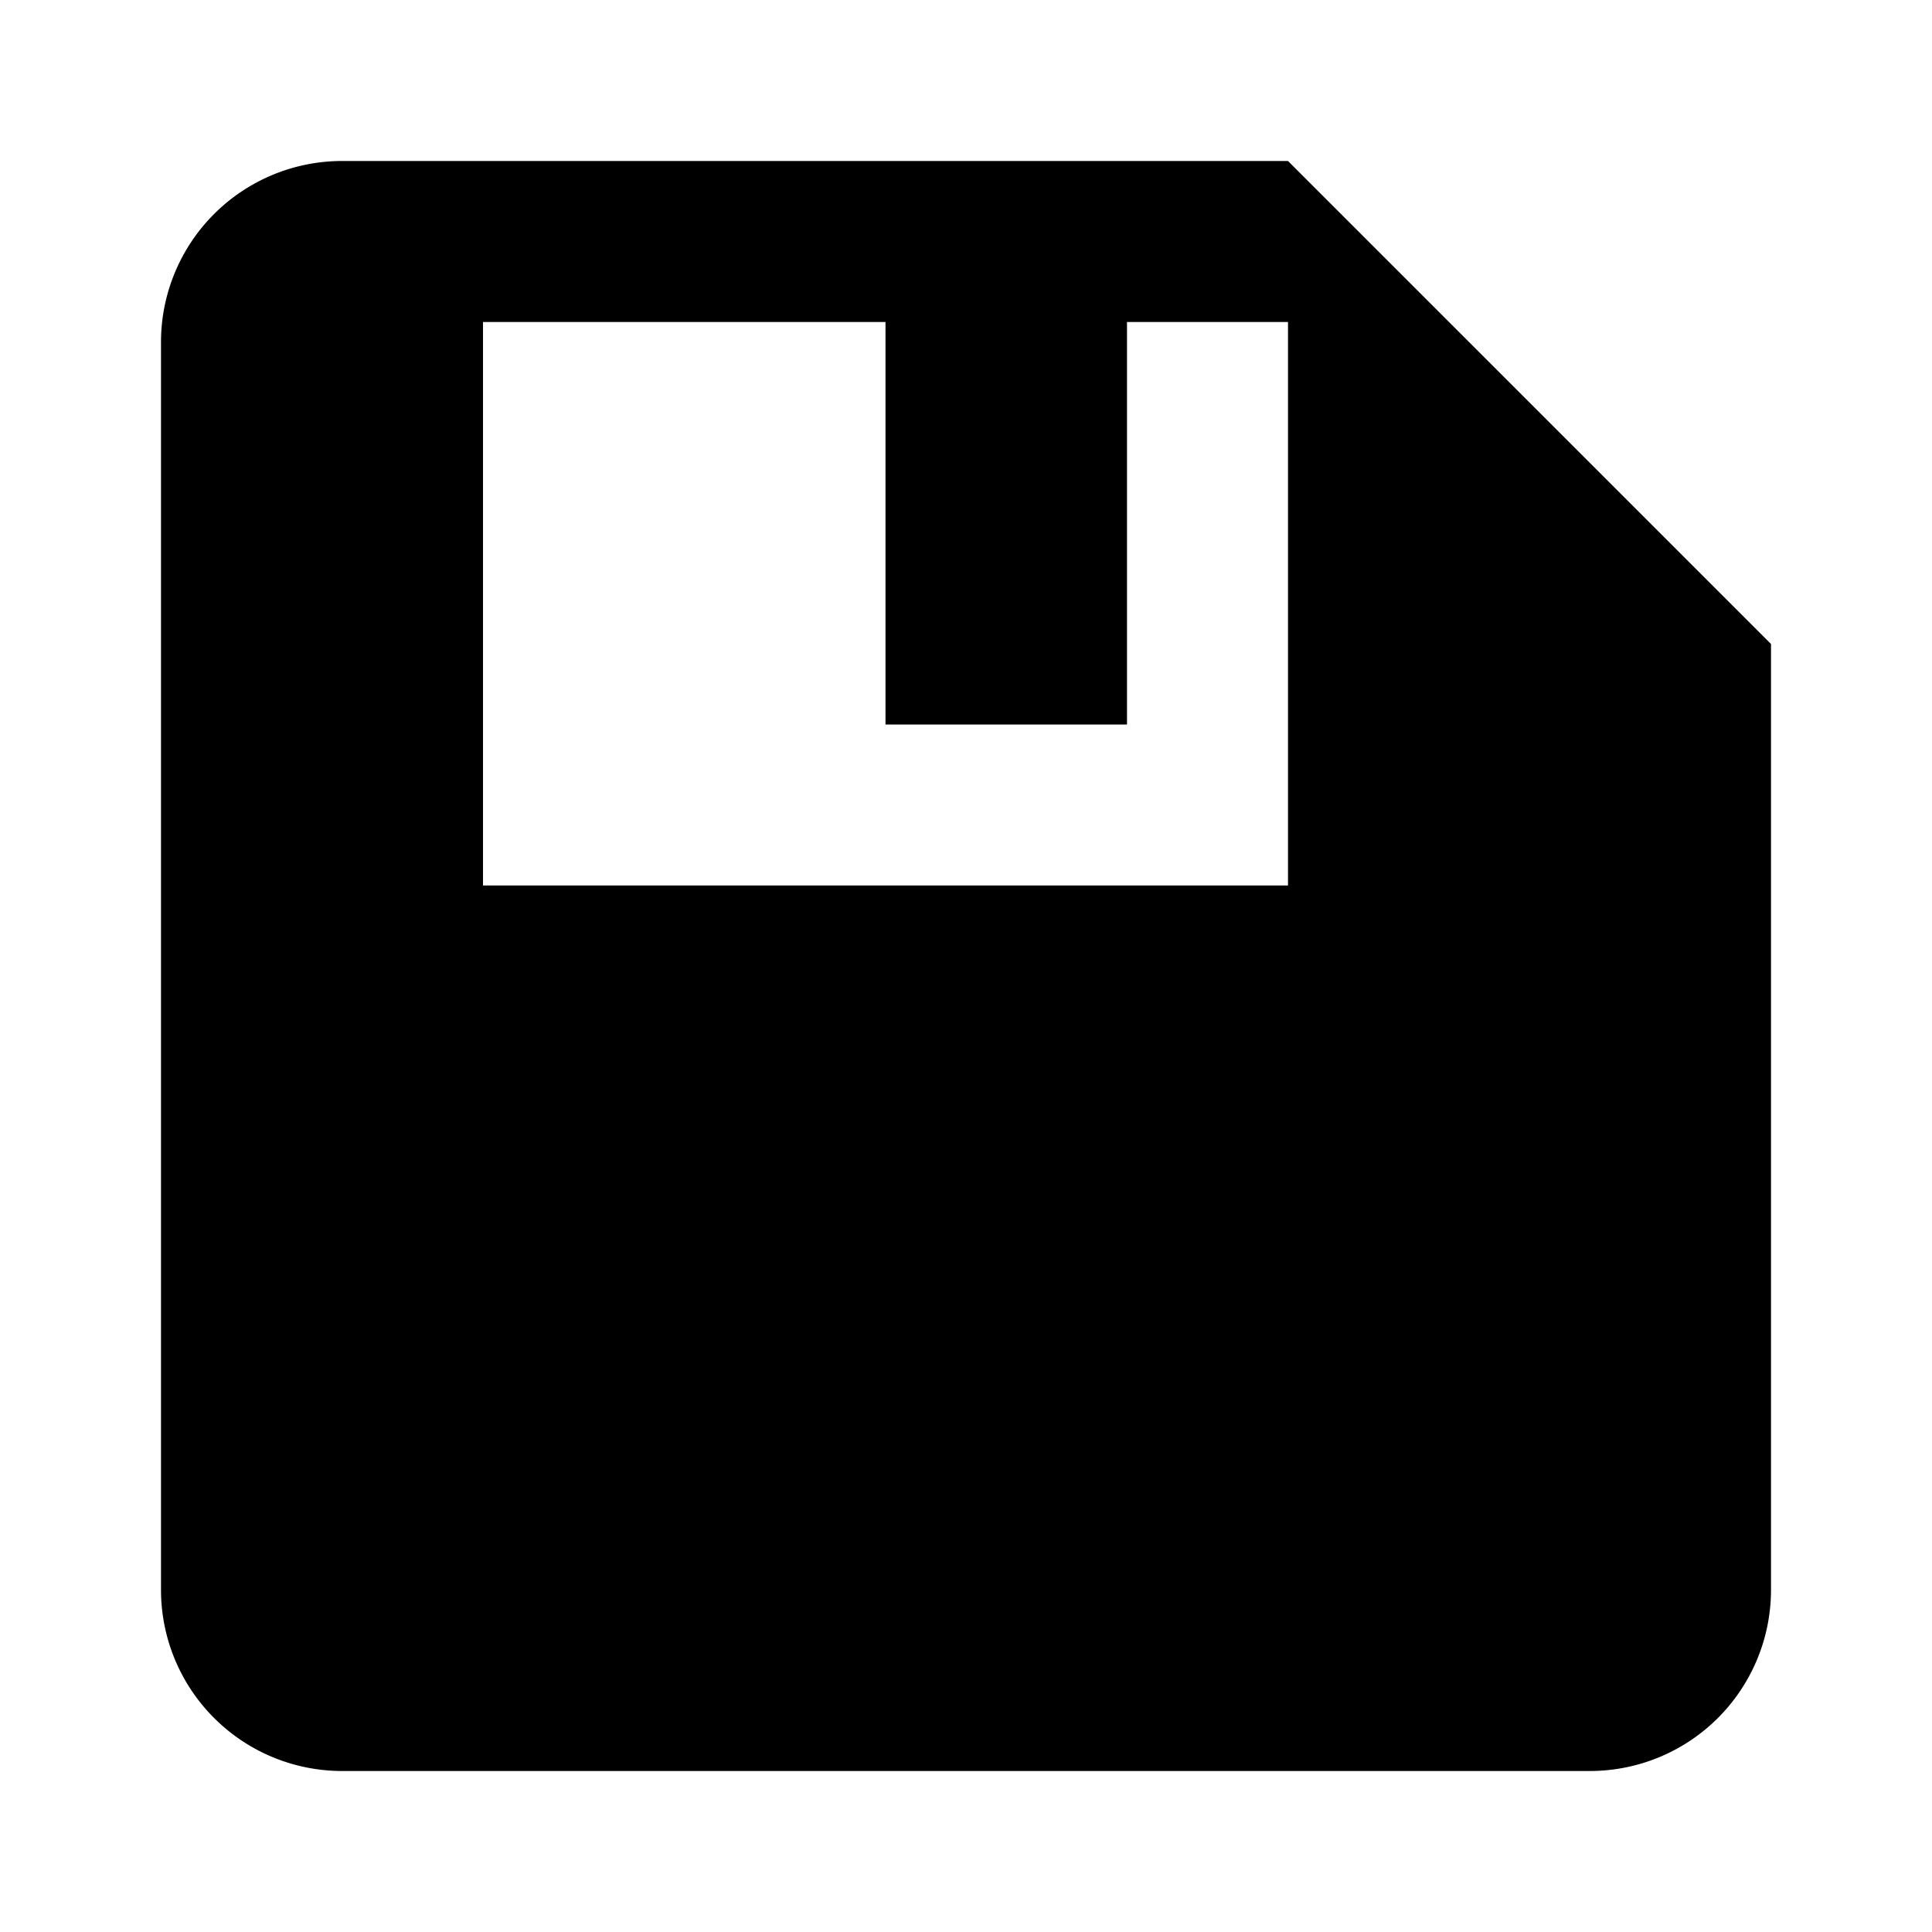 <svg id="Layer_1" data-name="Layer 1" xmlns="http://www.w3.org/2000/svg" width="24" height="24" viewBox="0 0 24 24"><g id="Save_-_24" data-name="Save - 24"><path d="M16,2H4.25A2.25,2.25,0,0,0,2,4.25v15.5A2.25,2.25,0,0,0,4.25,22h15.5A2.25,2.25,0,0,0,22,19.75V8Zm0,9H6V4h5V9h3V4h2Z"/></g></svg>
